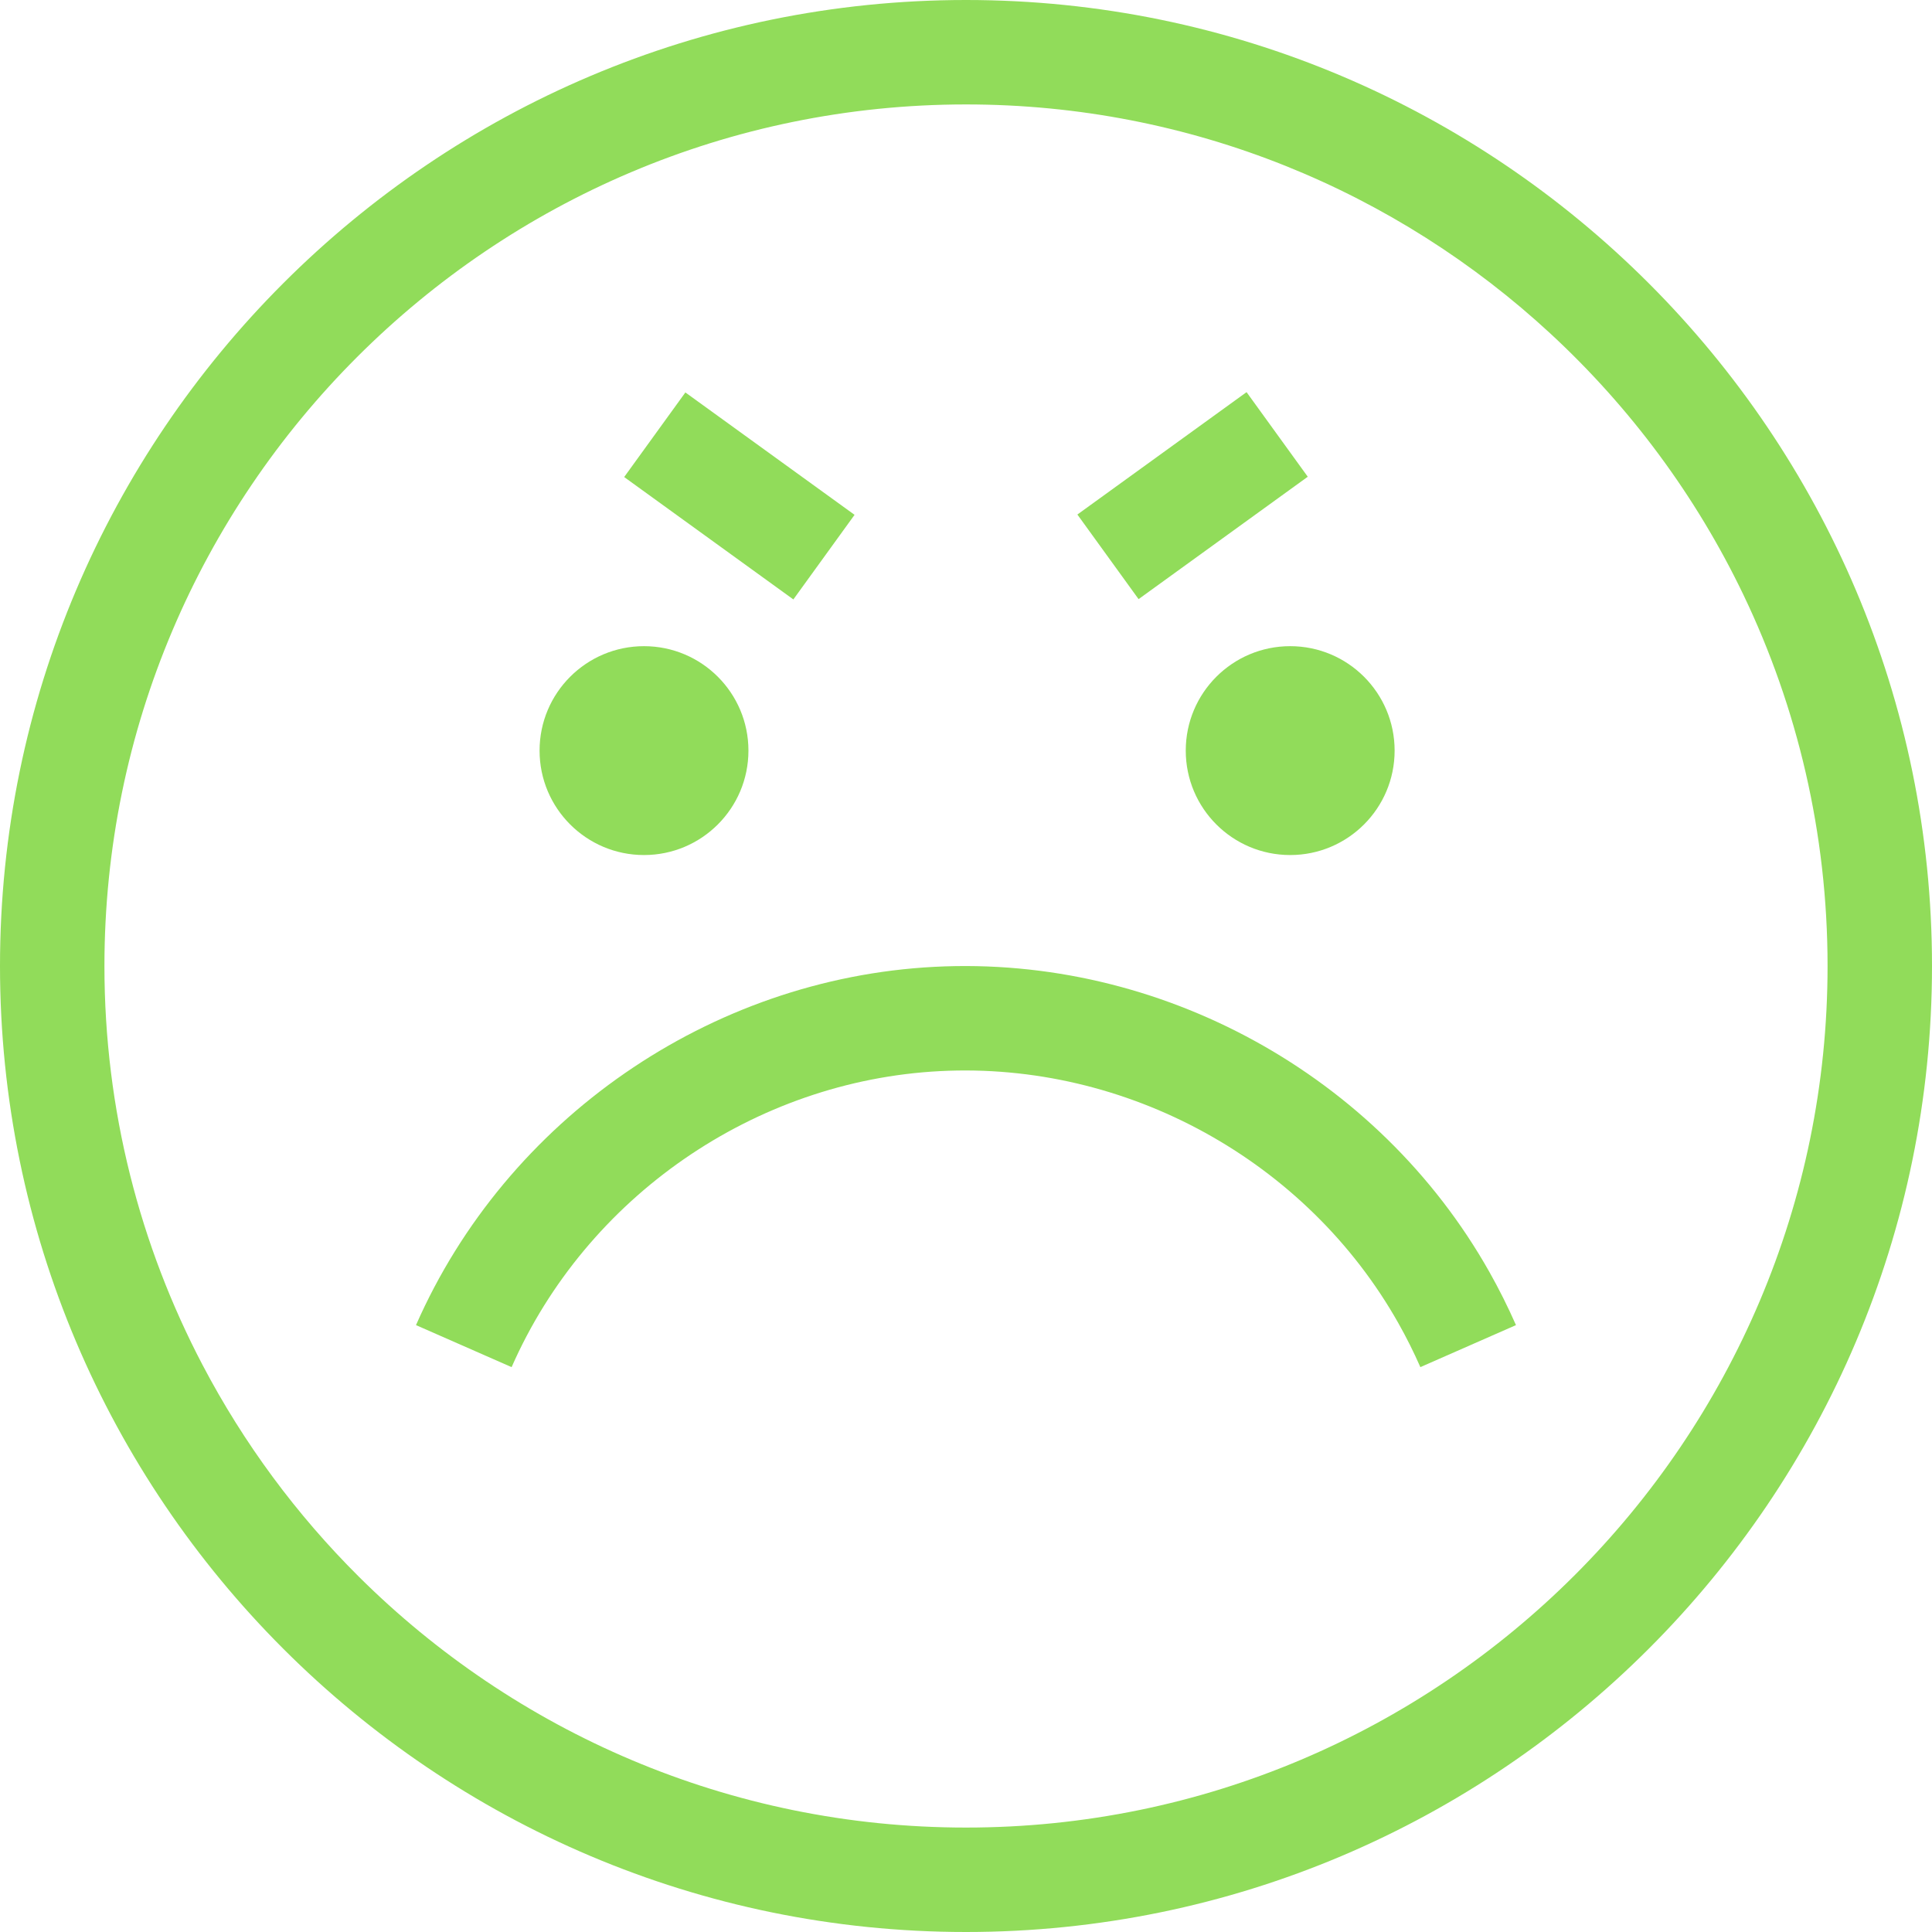 <?xml version="1.0" encoding="iso-8859-1"?>
<!-- Generator: Adobe Illustrator 18.0.0, SVG Export Plug-In . SVG Version: 6.00 Build 0)  -->
<!DOCTYPE svg PUBLIC "-//W3C//DTD SVG 1.1//EN" "http://www.w3.org/Graphics/SVG/1.1/DTD/svg11.dtd">
<svg xmlns="http://www.w3.org/2000/svg" xmlns:xlink="http://www.w3.org/1999/xlink" version="1.1" id="Capa_1" x="0px" y="0px" viewBox="0 0 295.996 295.996" style="enable-background:new 0 0 295.996 295.996;" xml:space="preserve" width="512px" height="512px">
<g>
	<path d="M147.998,0C66.392,0,0,66.392,0,147.998c0,81.606,66.392,147.998,147.998,147.998c81.606,0,147.998-66.392,147.998-147.998   C295.996,66.392,229.604,0,147.998,0z M147.998,279.996c-36.257,0-69.143-14.696-93.023-38.44   c-9.536-9.482-17.631-20.41-23.934-32.42C21.442,190.847,16,170.047,16,147.998C16,75.214,75.214,16,147.998,16   c34.523,0,65.987,13.328,89.533,35.102c12.208,11.288,22.289,24.844,29.558,39.996c8.27,17.239,12.907,36.538,12.907,56.9   C279.996,220.782,220.782,279.996,147.998,279.996z" fill="#91DC5A"/>
	<circle cx="98.666" cy="114.998" r="16" fill="#91DC5A"/>
	<circle cx="197.666" cy="114.998" r="16" fill="#91DC5A"/>
	<path d="M214.247,202.729c1.227,2.176,2.358,4.438,3.363,6.724l14.648-6.436c-1.218-2.771-2.589-5.513-4.075-8.148   c-17.022-30.189-50.399-48.544-85.014-46.744c-34.383,1.779-65.563,23.325-79.435,54.892l14.648,6.438   c11.461-26.08,37.215-43.881,65.613-45.351C172.568,162.618,200.18,177.782,214.247,202.729z" fill="#91DC5A"/>
	<rect x="97.331" y="67.997" transform="matrix(0.81 0.586 -0.586 0.81 66.013 -51.989)" width="32" height="16.001" fill="#91DC5A"/>
	<rect x="174.663" y="59.997" transform="matrix(0.586 0.81 -0.81 0.586 137.227 -116.557)" width="16.001" height="32" fill="#91DC5A"/>
</g>
<g>
</g>
<g>
</g>
<g>
</g>
<g>
</g>
<g>
</g>
<g>
</g>
<g>
</g>
<g>
</g>
<g>
</g>
<g>
</g>
<g>
</g>
<g>
</g>
<g>
</g>
<g>
</g>
<g>
</g>
</svg>
